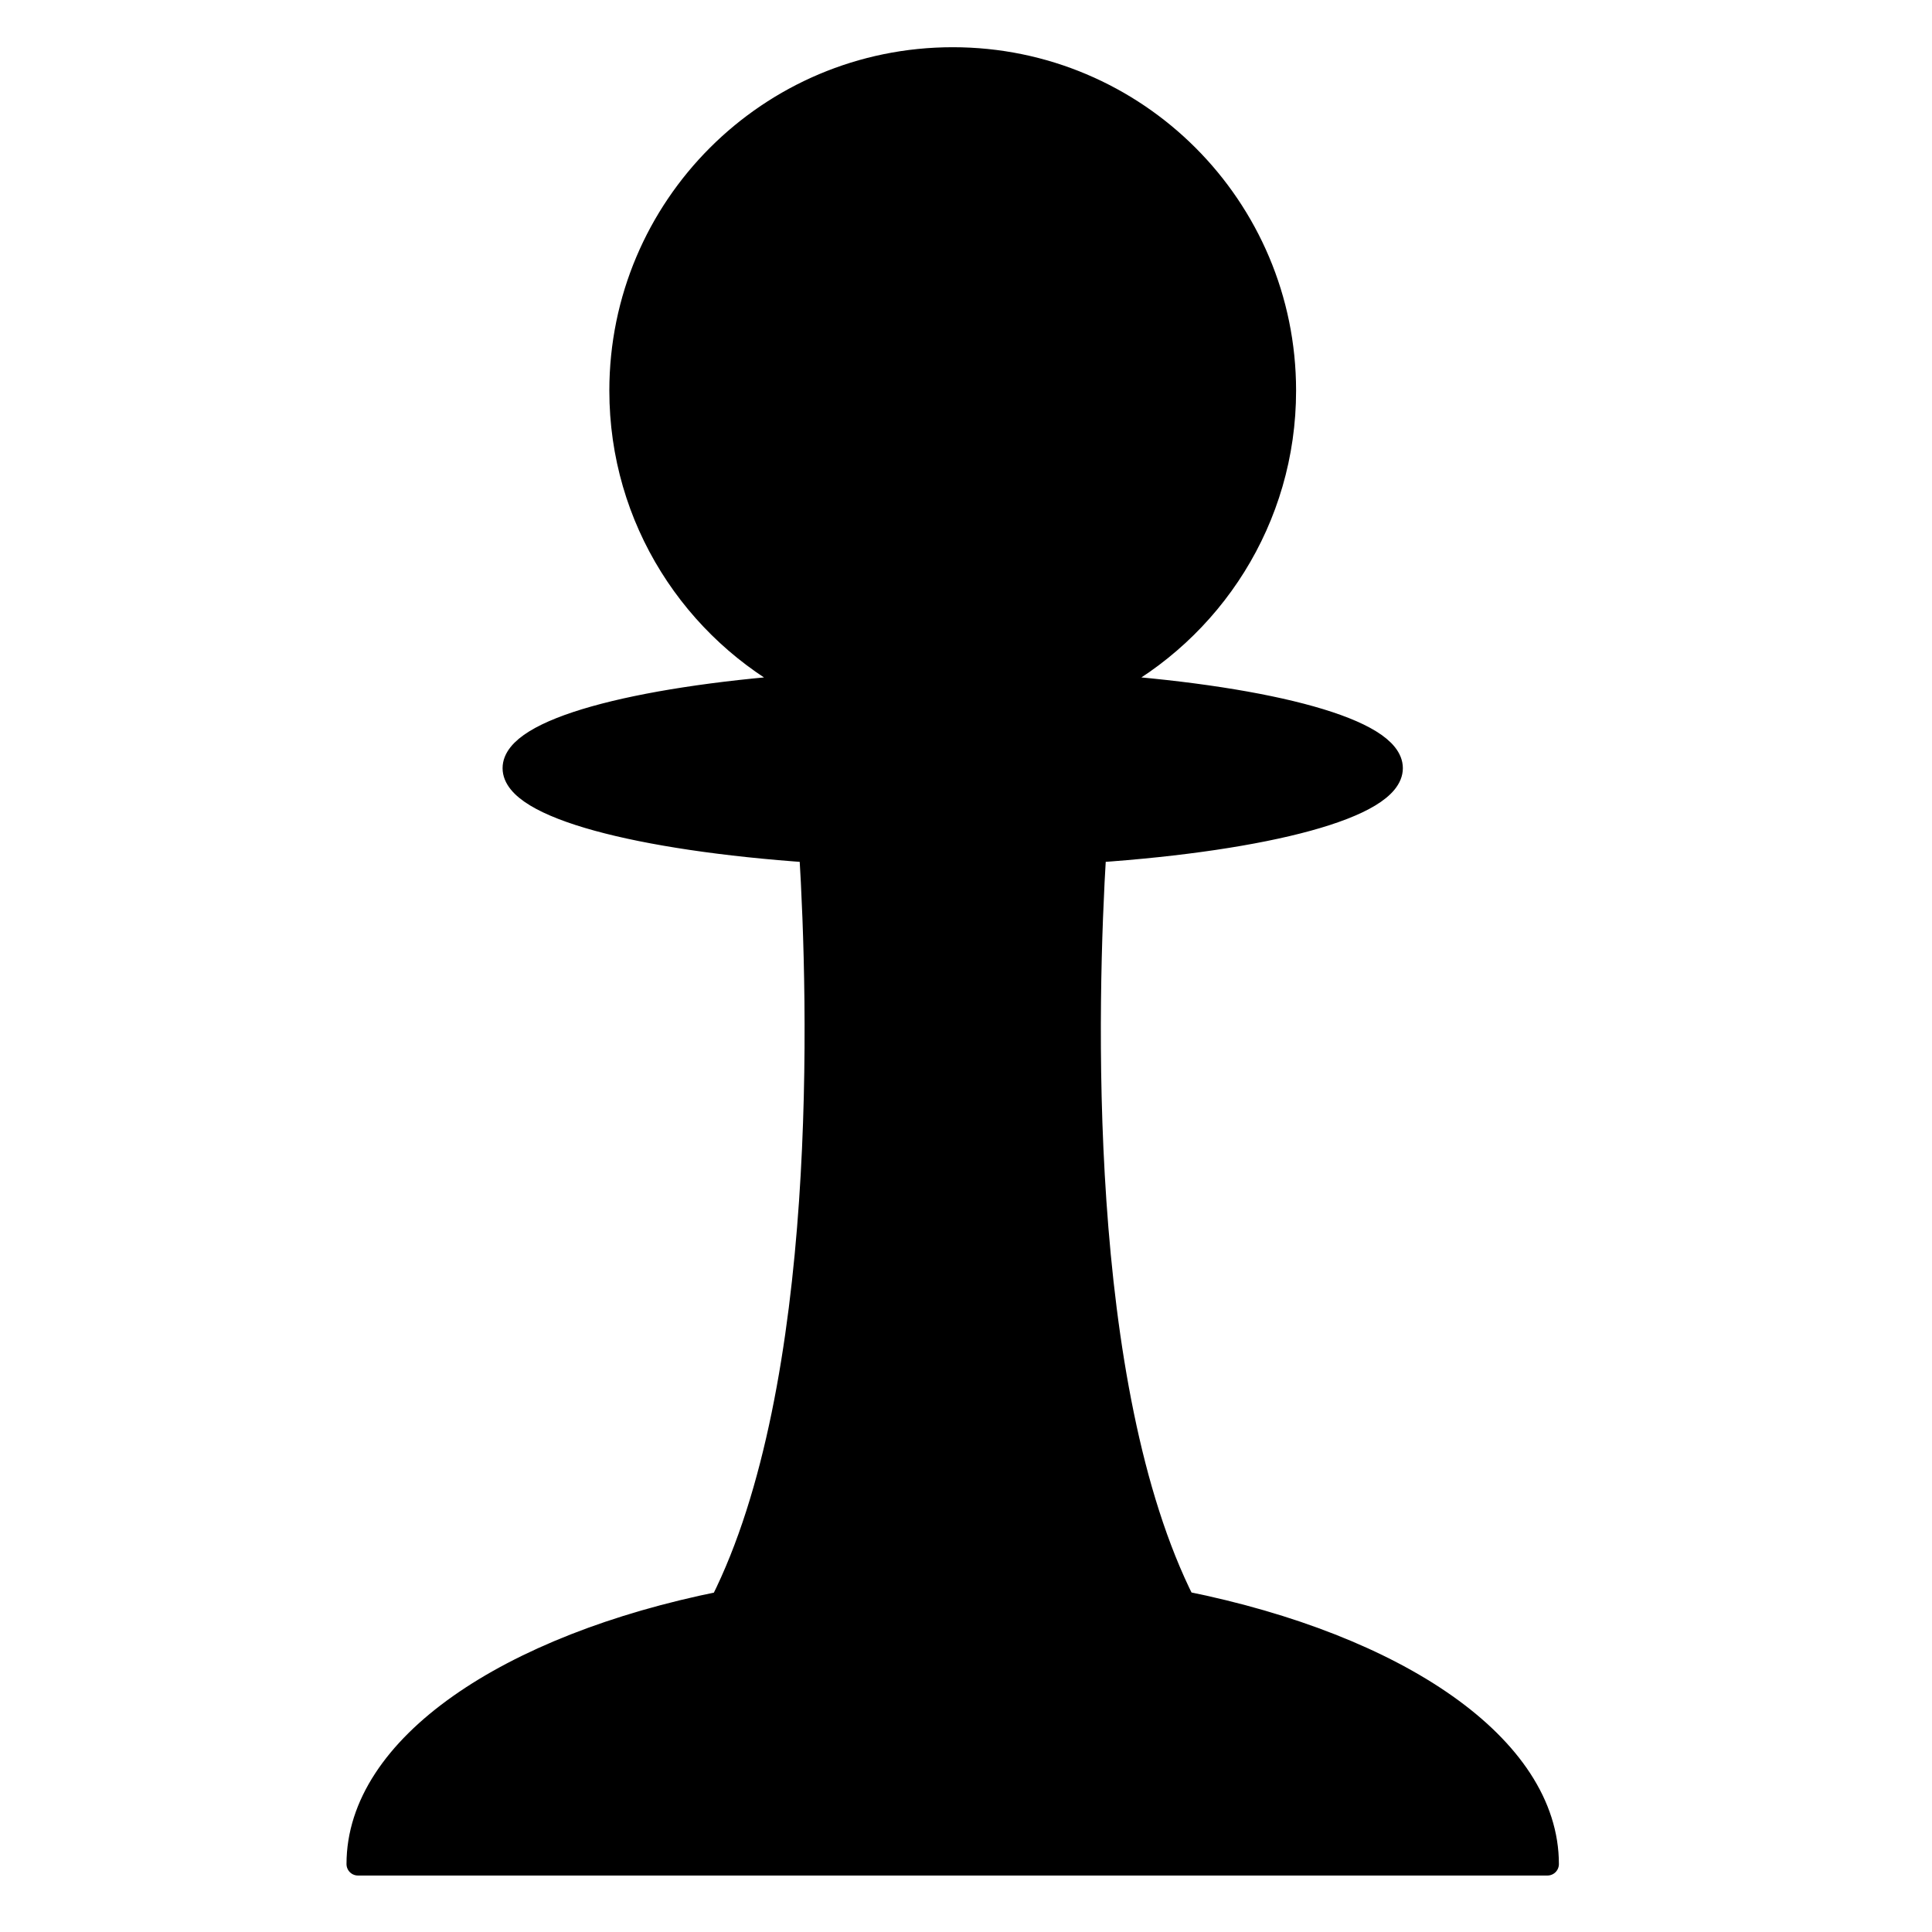 <?xml version="1.0" encoding="UTF-8" standalone="no"?>
<!DOCTYPE svg PUBLIC "-//W3C//DTD SVG 1.1//EN" "http://www.w3.org/Graphics/SVG/1.1/DTD/svg11.dtd">
<svg width="70px" height="70px" viewBox="0 0 141 209" version="1.1" xmlns="http://www.w3.org/2000/svg" xmlns:xlink="http://www.w3.org/1999/xlink" xml:space="preserve" xmlns:serif="http://www.serif.com/" style="fill-rule:evenodd;clip-rule:evenodd;stroke-linejoin:round;">
    <g id="Artboard1" transform="matrix(1,0,0,1,-1499.05,-292.218)">
        <rect x="1499.05" y="292.218" width="140.006" height="208.261" style="fill:none;"/>
        <g transform="matrix(1,0,0,1,566.778,103.218)">
            <path d="M1026.33,362.379C1014.53,338.959 1015.72,297.239 1016.71,281.075C1035.37,279.795 1048.79,276.262 1048.79,272.097C1048.79,268.01 1035.87,264.527 1017.75,263.191C1029.32,257.227 1037.24,245.173 1037.24,231.261C1037.24,211.426 1021.17,195.348 1001.34,195.348C981.5,195.348 965.429,211.426 965.429,231.261C965.429,245.173 973.349,257.227 984.917,263.191C966.802,264.527 953.88,268.009 953.88,272.097C953.88,276.262 967.306,279.795 985.961,281.075C986.95,297.241 988.142,338.96 976.344,362.379C953.222,367.027 936.996,377.941 936.996,390.651L1065.67,390.651C1065.67,377.941 1049.47,367.024 1026.35,362.367L1026.33,362.379Z" style="fill-rule:nonzero;stroke:black;stroke-width:2.48px;"/>
        </g>
    </g>
</svg>
